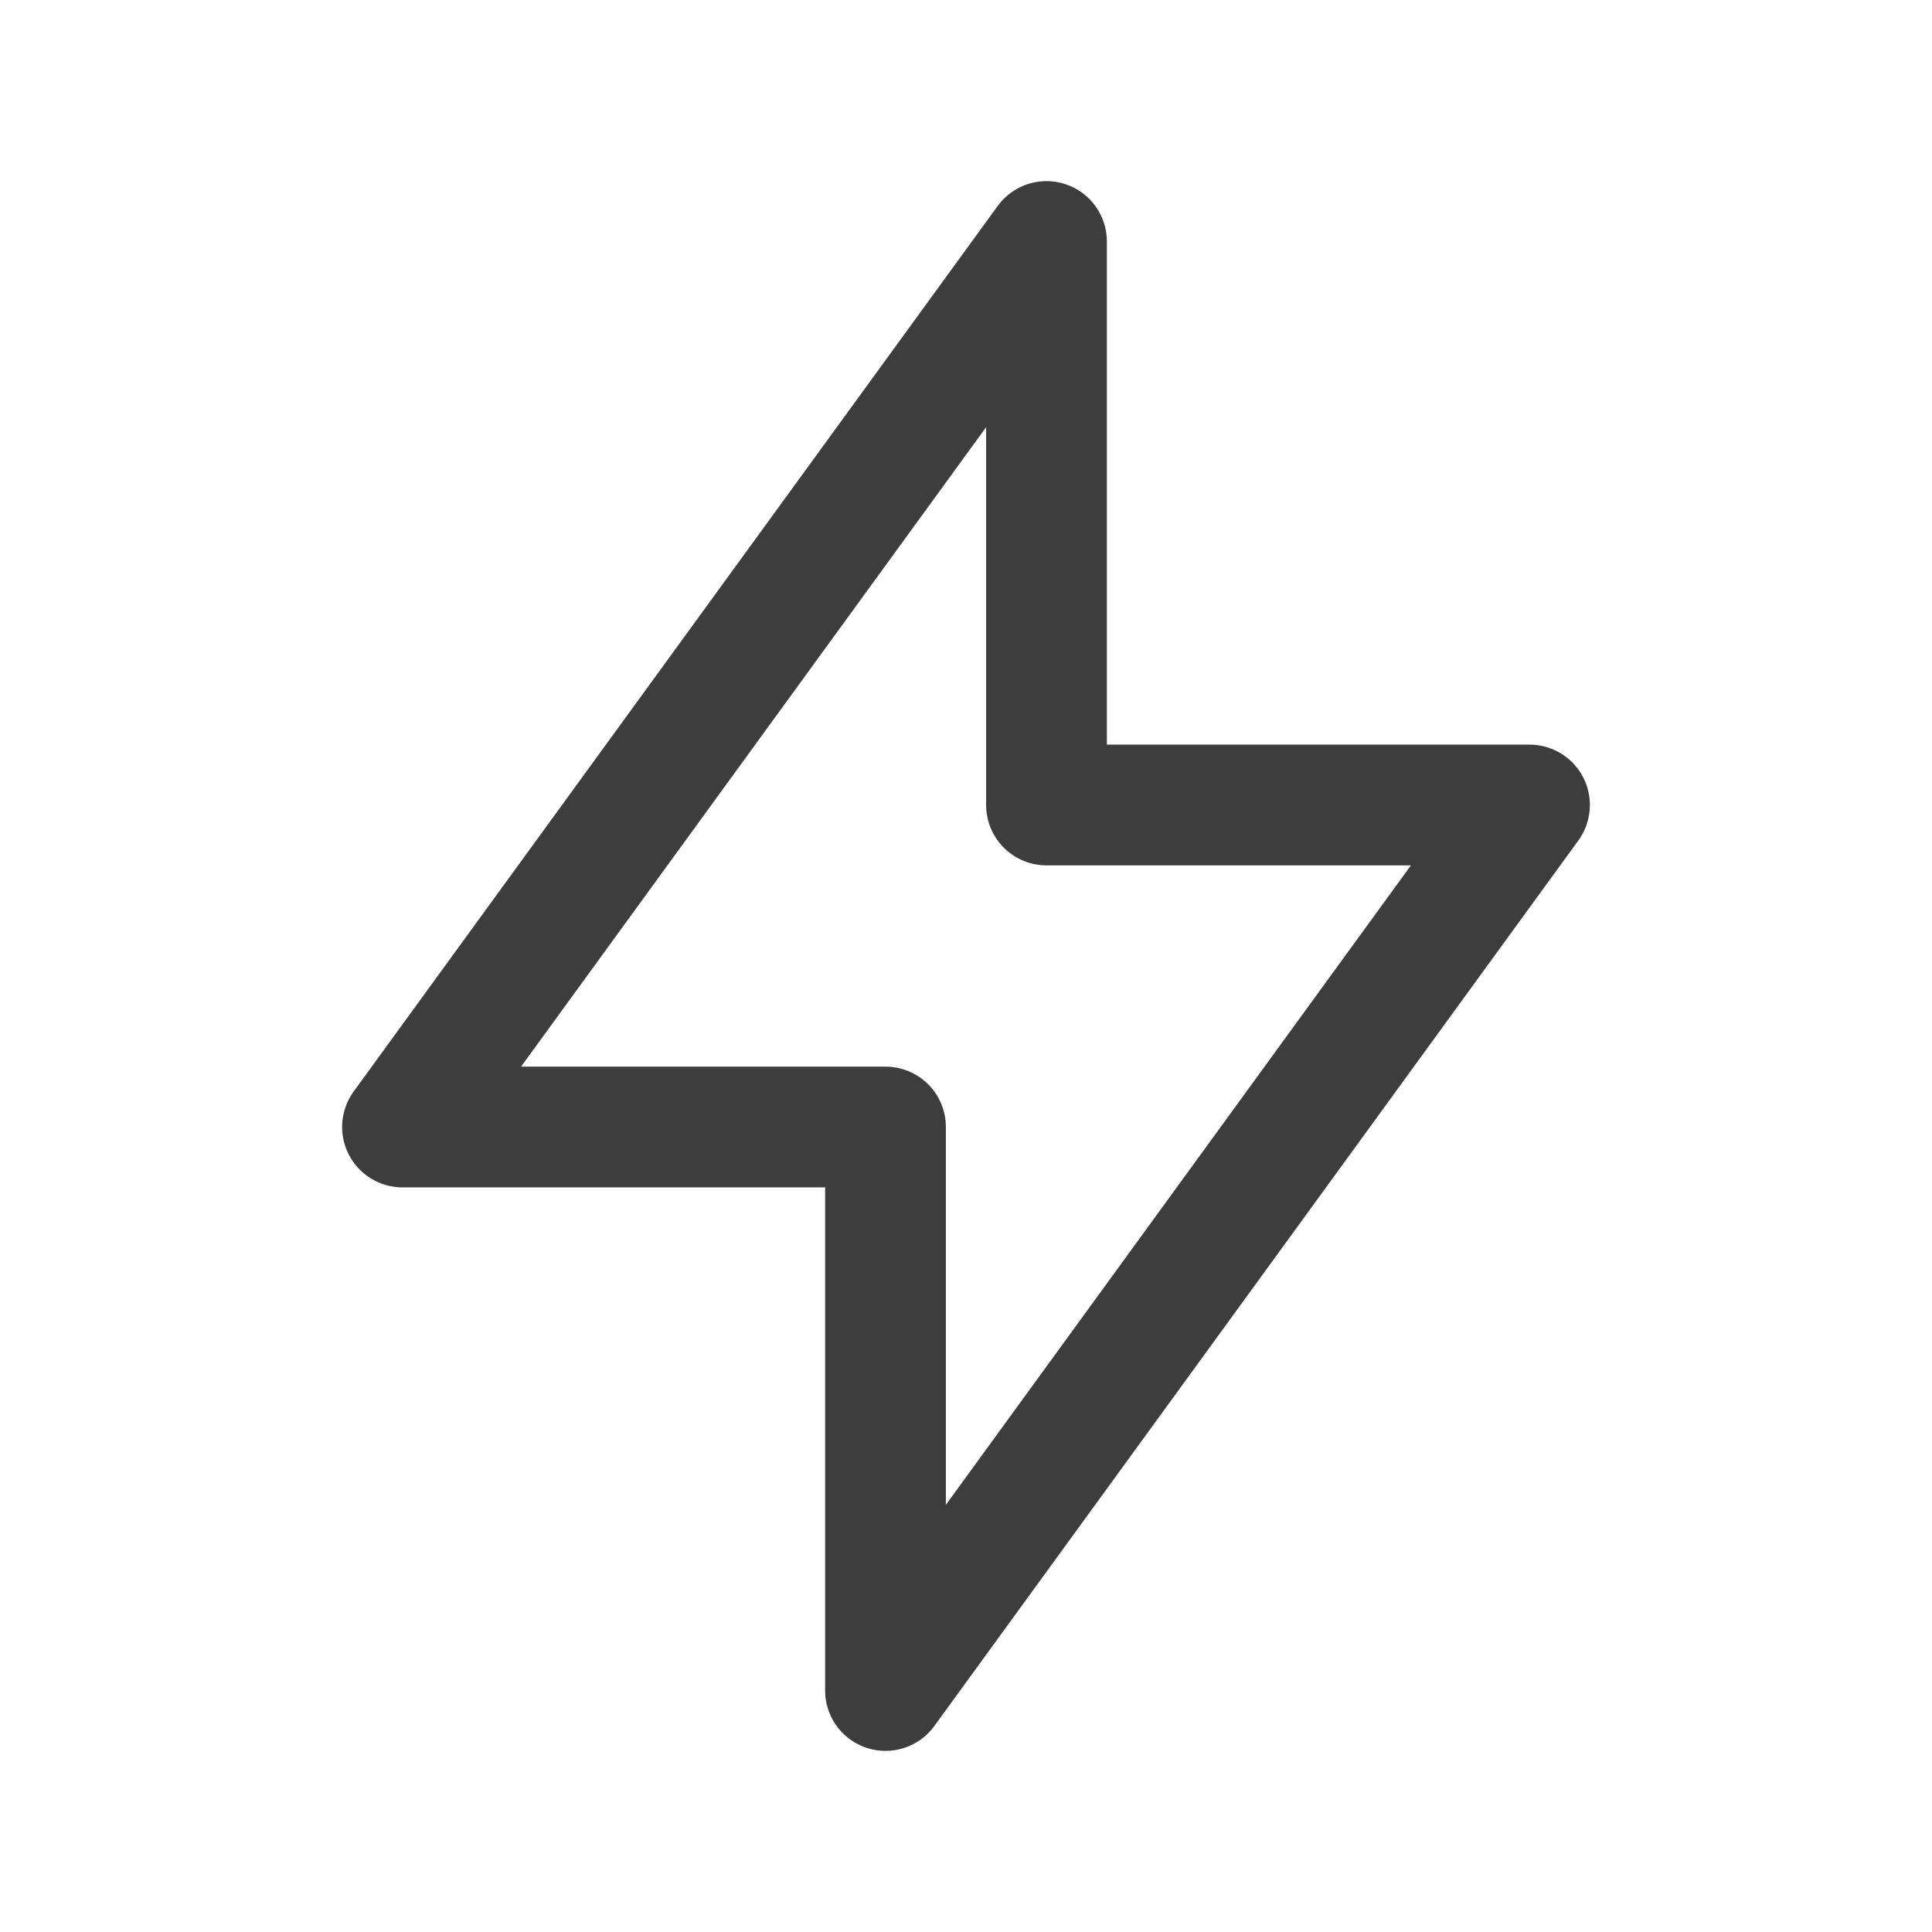 <svg width="24" height="24" viewBox="0 0 24 24" fill="none" xmlns="http://www.w3.org/2000/svg">
<path d="M13 3V10H19L11 21V14H5L13 3Z" stroke="#3D3D3D" stroke-width="1.5" stroke-linecap="round" stroke-linejoin="round"/>
</svg>
